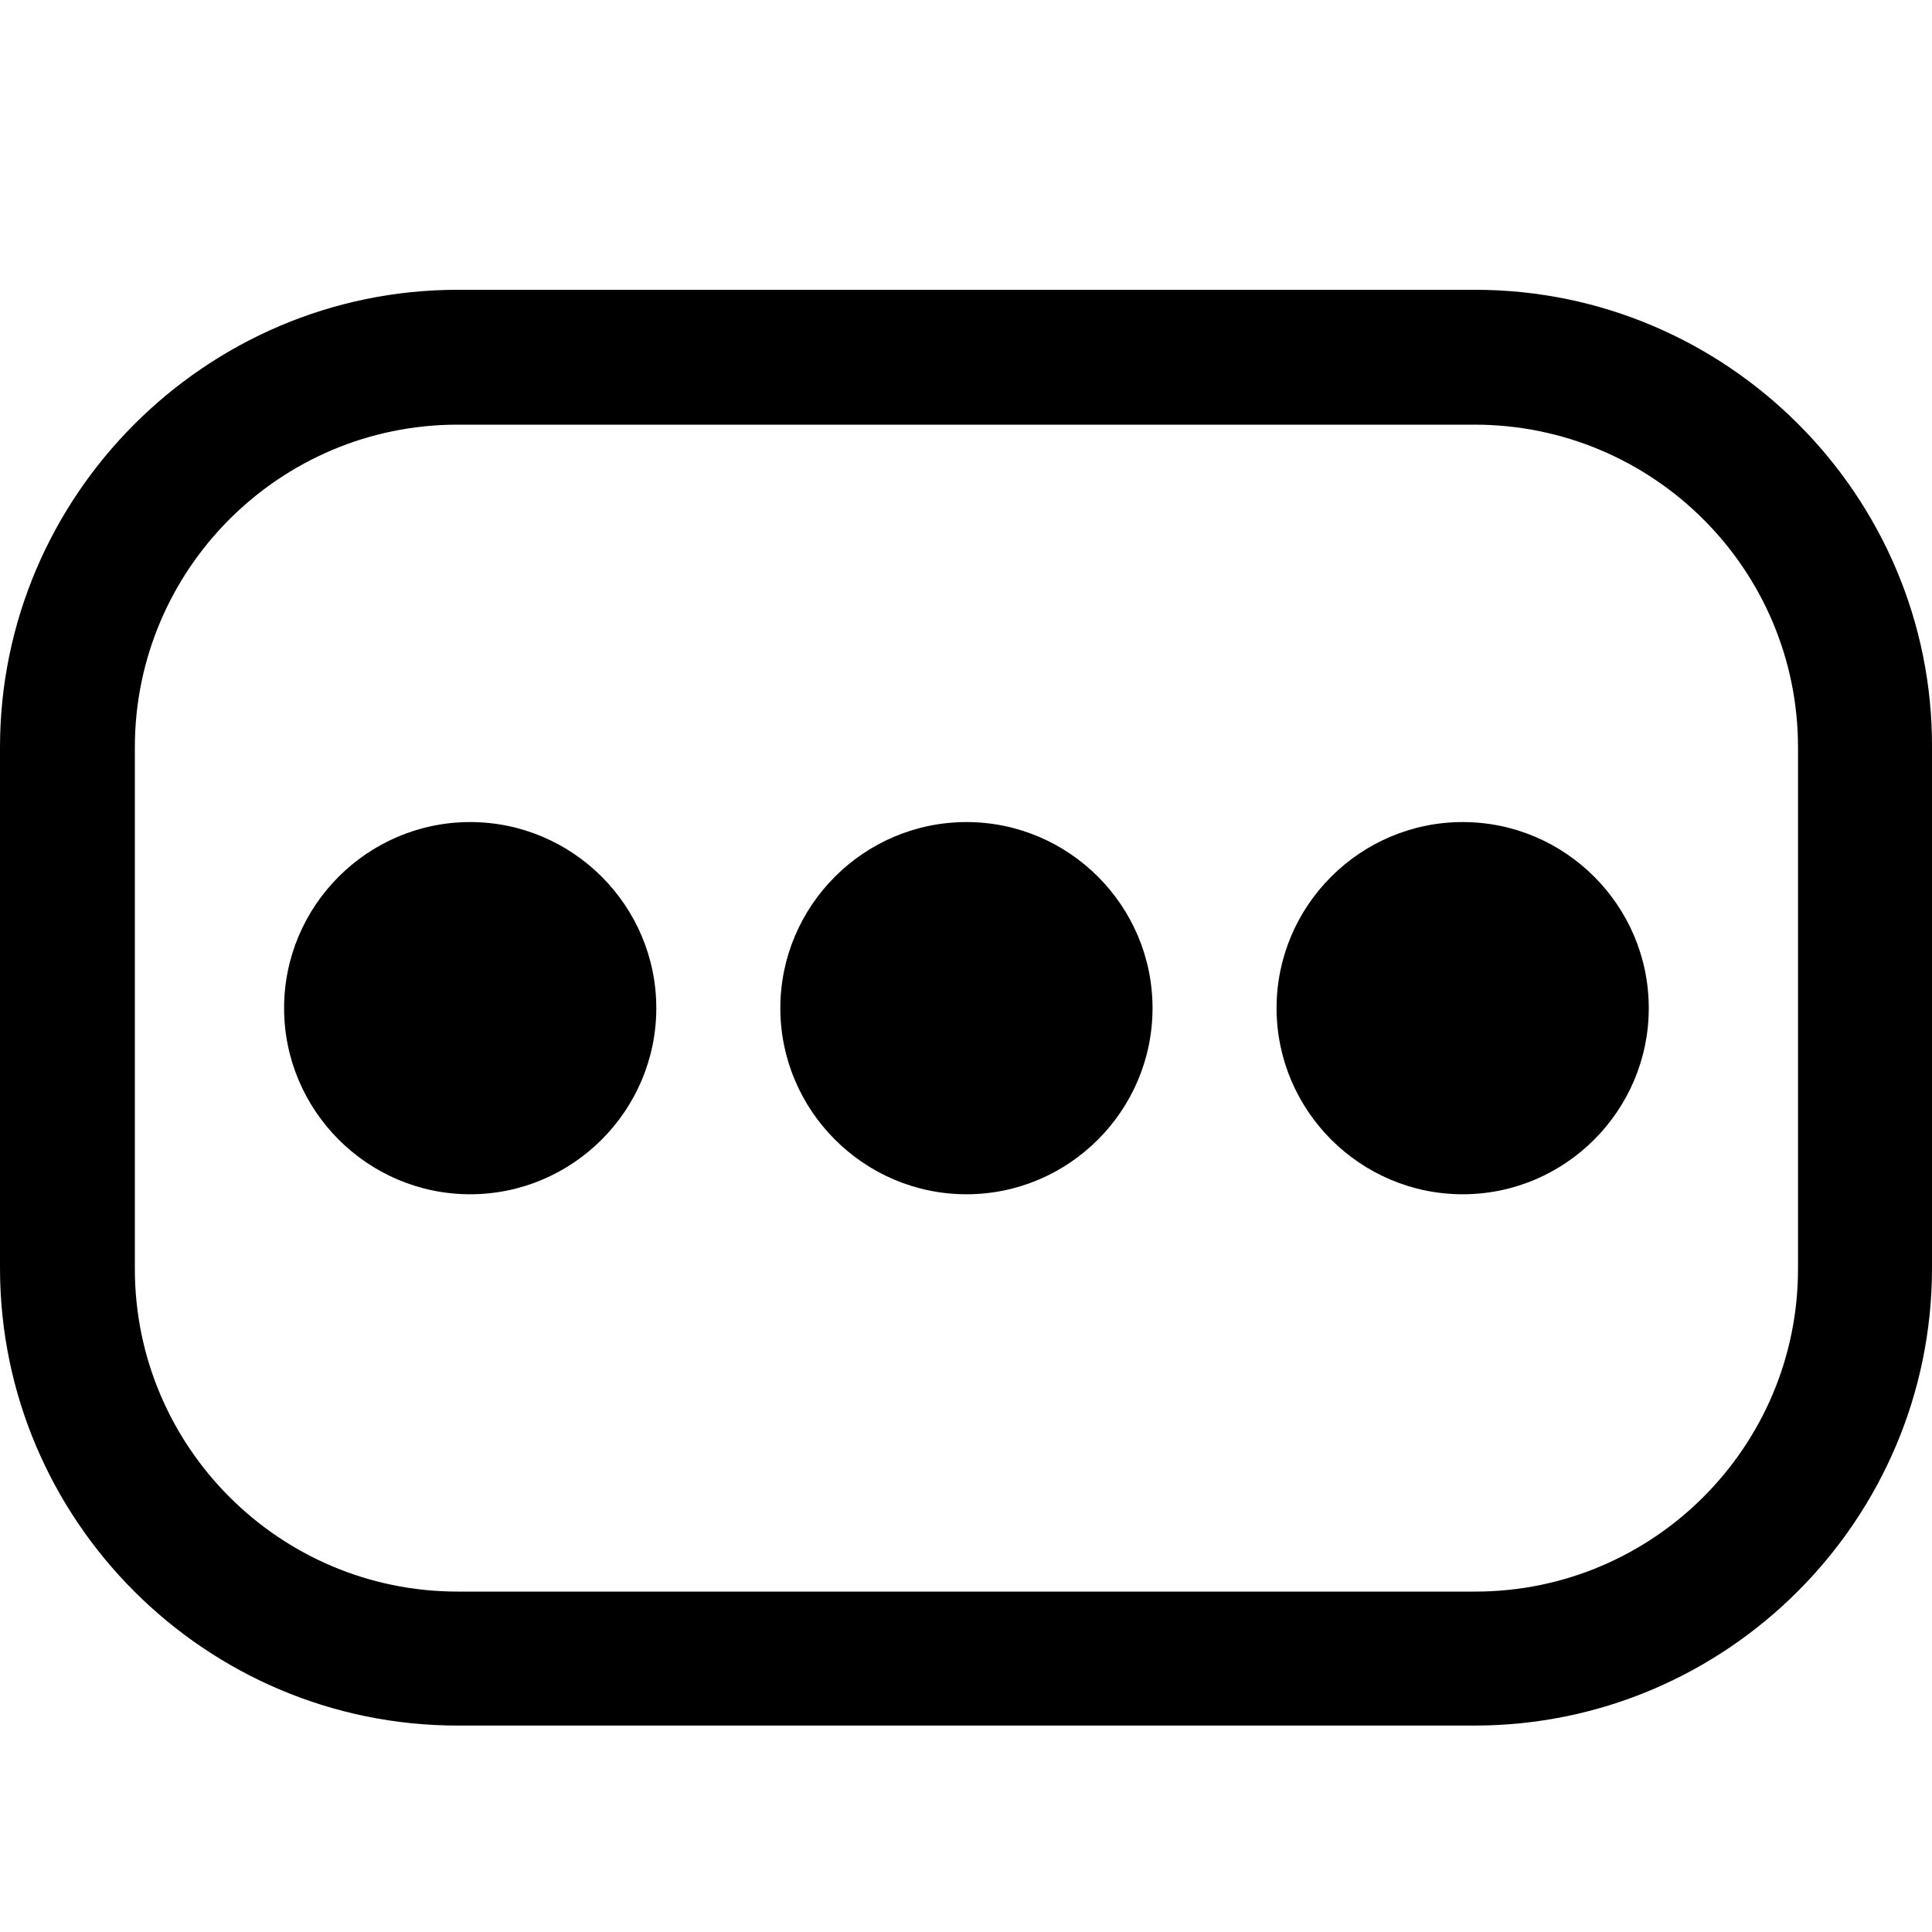 <svg viewBox="0 0 20 20" fill="none" xmlns="http://www.w3.org/2000/svg">
  <title>Messages Nav Icon</title>
  <path
    d="M4.867 8.51C3.806 8.51 2.941 9.375 2.941 10.436C2.941 11.497 3.806 12.363 4.867 12.363C5.928 12.363 6.794 11.497 6.794 10.436C6.794 9.375 5.928 8.51 4.867 8.51Z"
    fill="currentColor"
  />
  <path
    d="M10.005 8.51C8.944 8.51 8.078 9.375 8.078 10.436C8.078 11.497 8.944 12.363 10.005 12.363C11.066 12.363 11.931 11.497 11.931 10.436C11.931 9.375 11.066 8.51 10.005 8.51Z"
    fill="currentColor"
  />
  <path
    d="M15.142 8.51C14.081 8.51 13.215 9.375 13.215 10.436C13.215 11.497 14.081 12.363 15.142 12.363C16.203 12.363 17.068 11.497 17.068 10.436C17.068 9.375 16.203 8.51 15.142 8.51Z"
    fill="currentColor"
  />
  <path
    d="M15.272 3H4.737C2.131 3 0 5.131 0 7.737V13.126C0 15.741 2.131 17.863 4.737 17.863H15.263C17.878 17.863 20 15.732 20 13.126V7.737C20.009 5.131 17.878 3 15.272 3ZM18.613 13.135C18.613 14.978 17.115 16.476 15.272 16.476H4.737C2.894 16.476 1.396 14.978 1.396 13.135V7.737C1.396 5.894 2.894 4.396 4.737 4.396H15.263C17.115 4.396 18.613 5.894 18.613 7.737V13.135Z"
    fill="currentColor"
  />
</svg>
